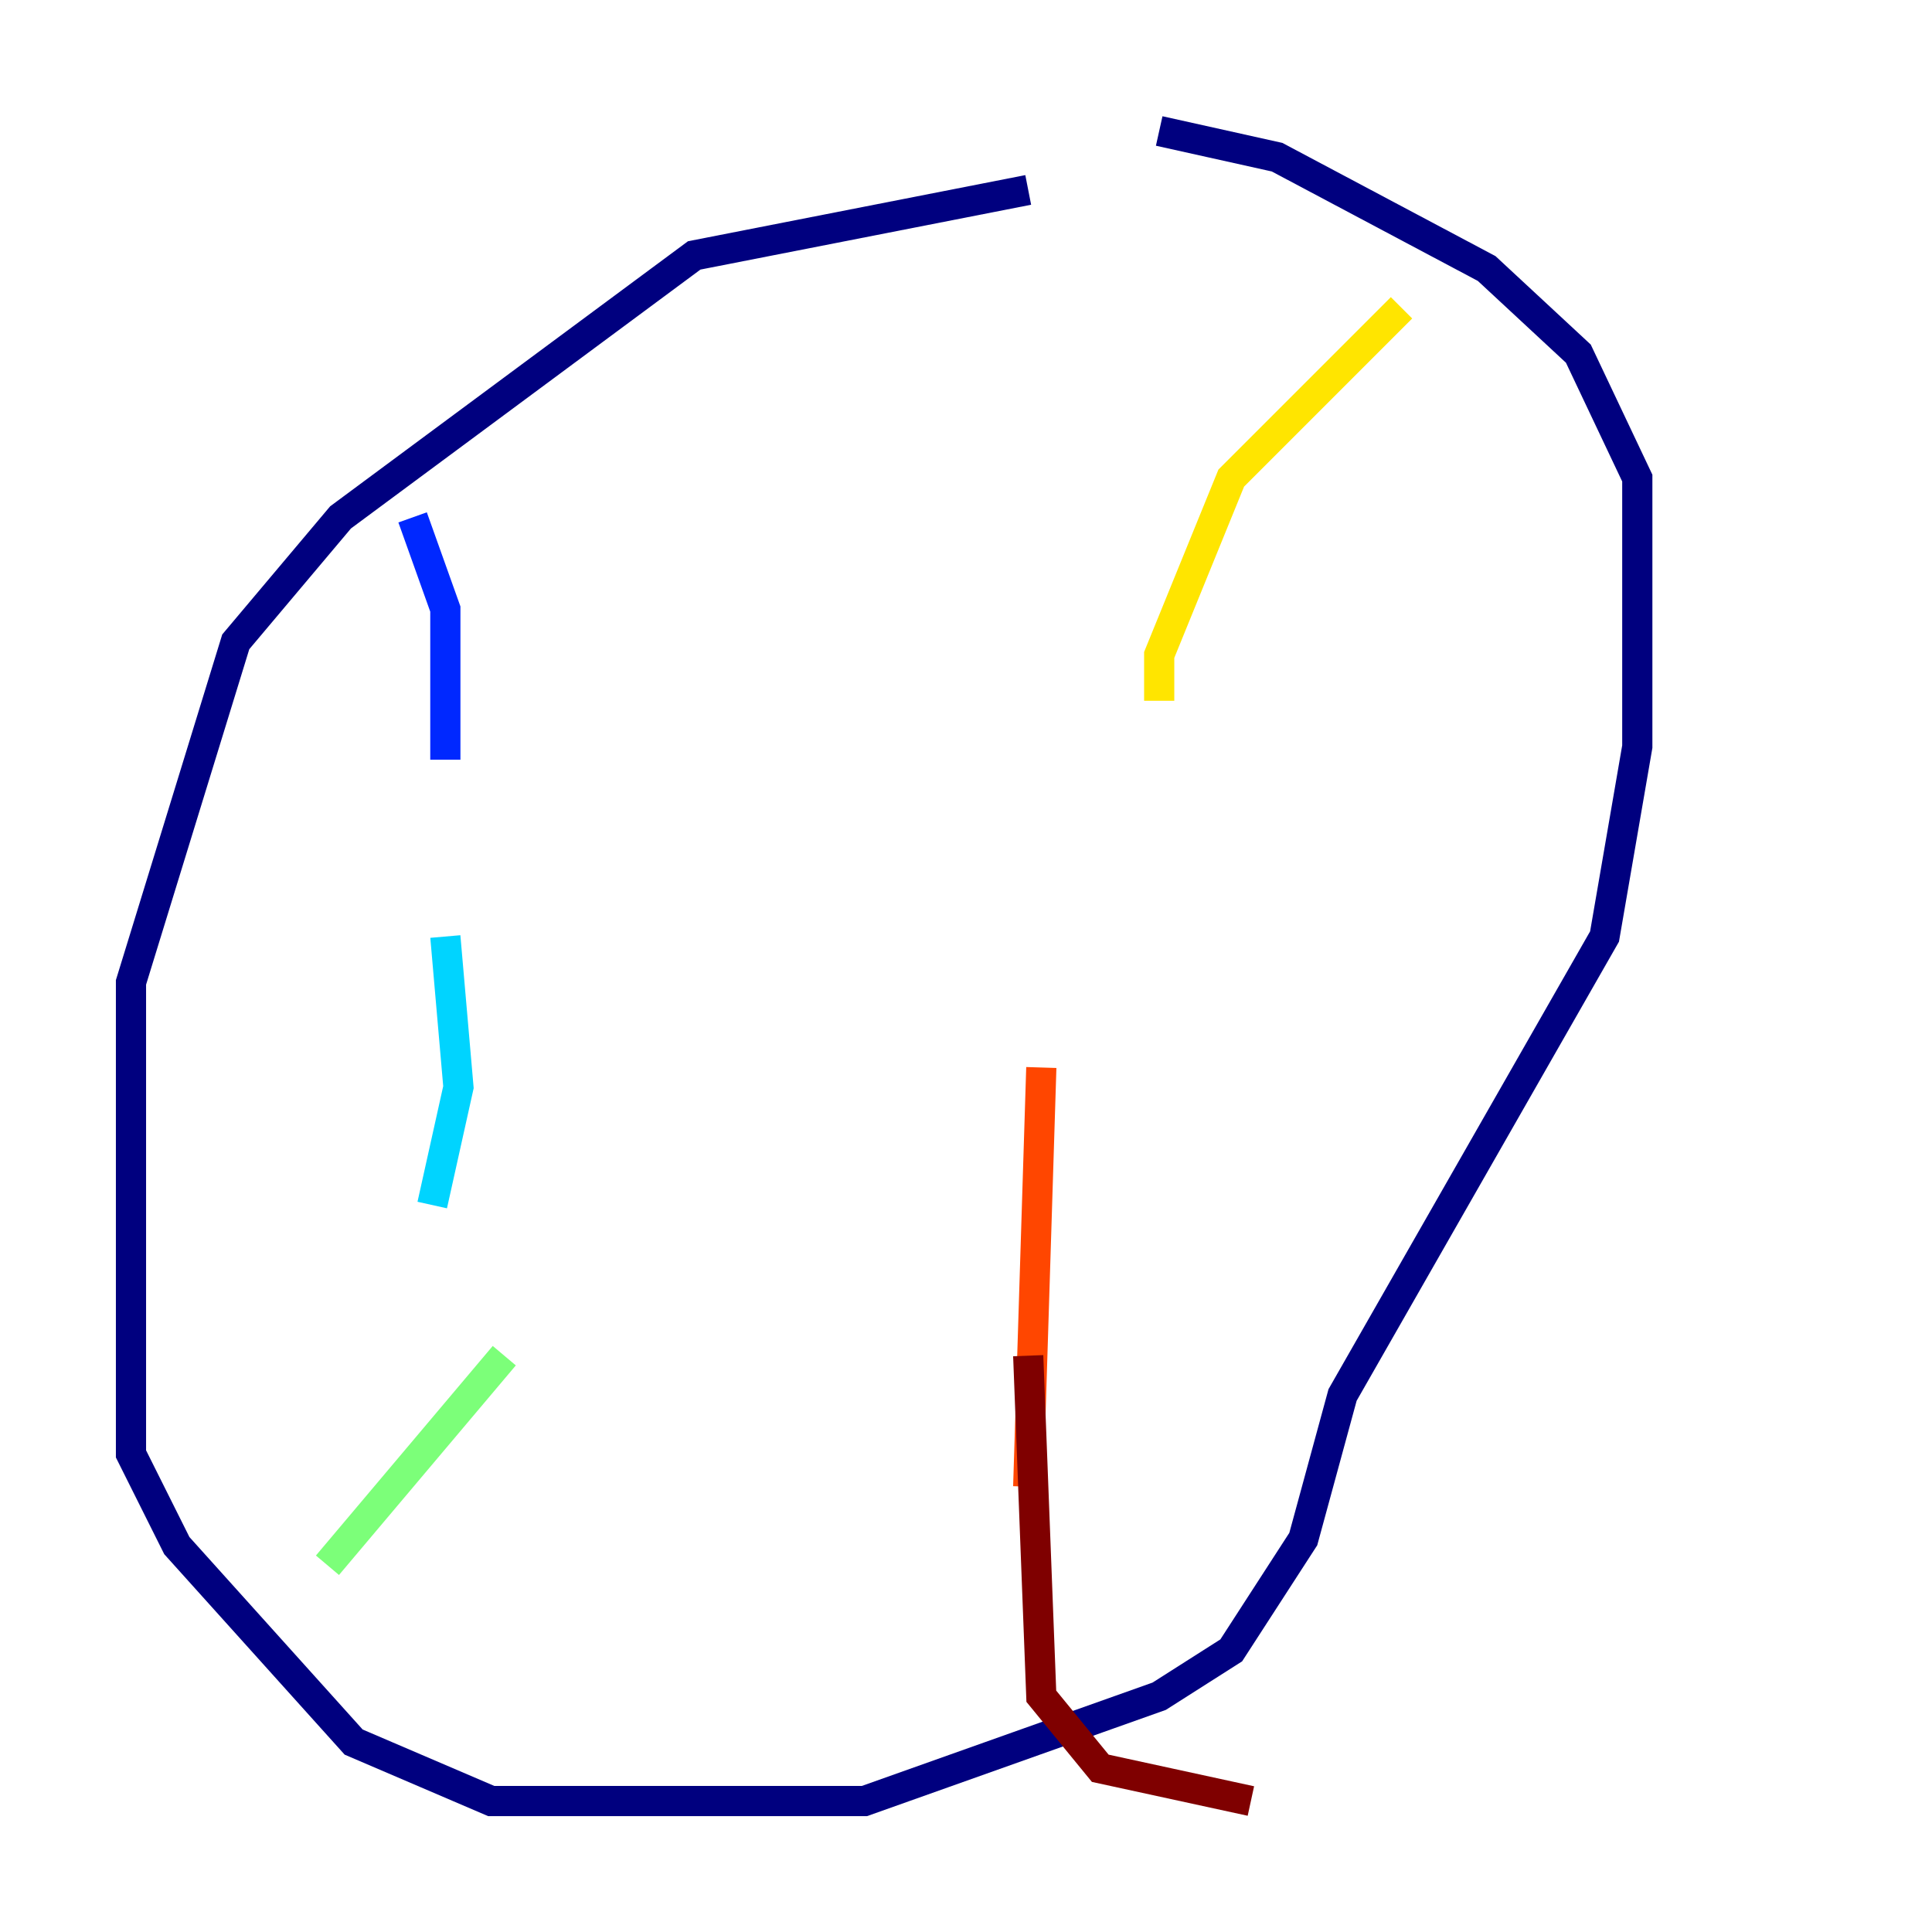<?xml version="1.0" encoding="utf-8" ?>
<svg baseProfile="tiny" height="128" version="1.2" viewBox="0,0,128,128" width="128" xmlns="http://www.w3.org/2000/svg" xmlns:ev="http://www.w3.org/2001/xml-events" xmlns:xlink="http://www.w3.org/1999/xlink"><defs /><polyline fill="none" points="68.122,12.583 45.993,16.922 22.563,34.278 15.62,42.522 8.678,65.085 8.678,96.325 11.715,102.4 23.43,115.417 32.542,119.322 57.275,119.322 76.8,112.38 81.573,109.342 86.346,101.966 88.949,92.42 106.305,62.047 108.475,49.464 108.475,31.675 104.57,23.43 98.495,17.79 84.61,10.414 76.8,8.678" stroke="#00007f" stroke-width="2" /><polyline fill="none" points="27.336,34.278 29.505,40.352 29.505,50.332" stroke="#0028ff" stroke-width="2" /><polyline fill="none" points="29.505,62.047 30.373,72.027 28.637,79.837" stroke="#00d4ff" stroke-width="2" /><polyline fill="none" points="33.41,89.817 21.695,103.702" stroke="#7cff79" stroke-width="2" /><polyline fill="none" points="92.854,20.393 81.573,31.675 76.8,43.39 76.8,46.427" stroke="#ffe500" stroke-width="2" /><polyline fill="none" points="68.99,70.725 68.122,98.495" stroke="#ff4600" stroke-width="2" /><polyline fill="none" points="68.122,89.817 68.99,112.38 72.895,117.153 82.875,119.322" stroke="#7f0000" stroke-width="2" /></svg>
